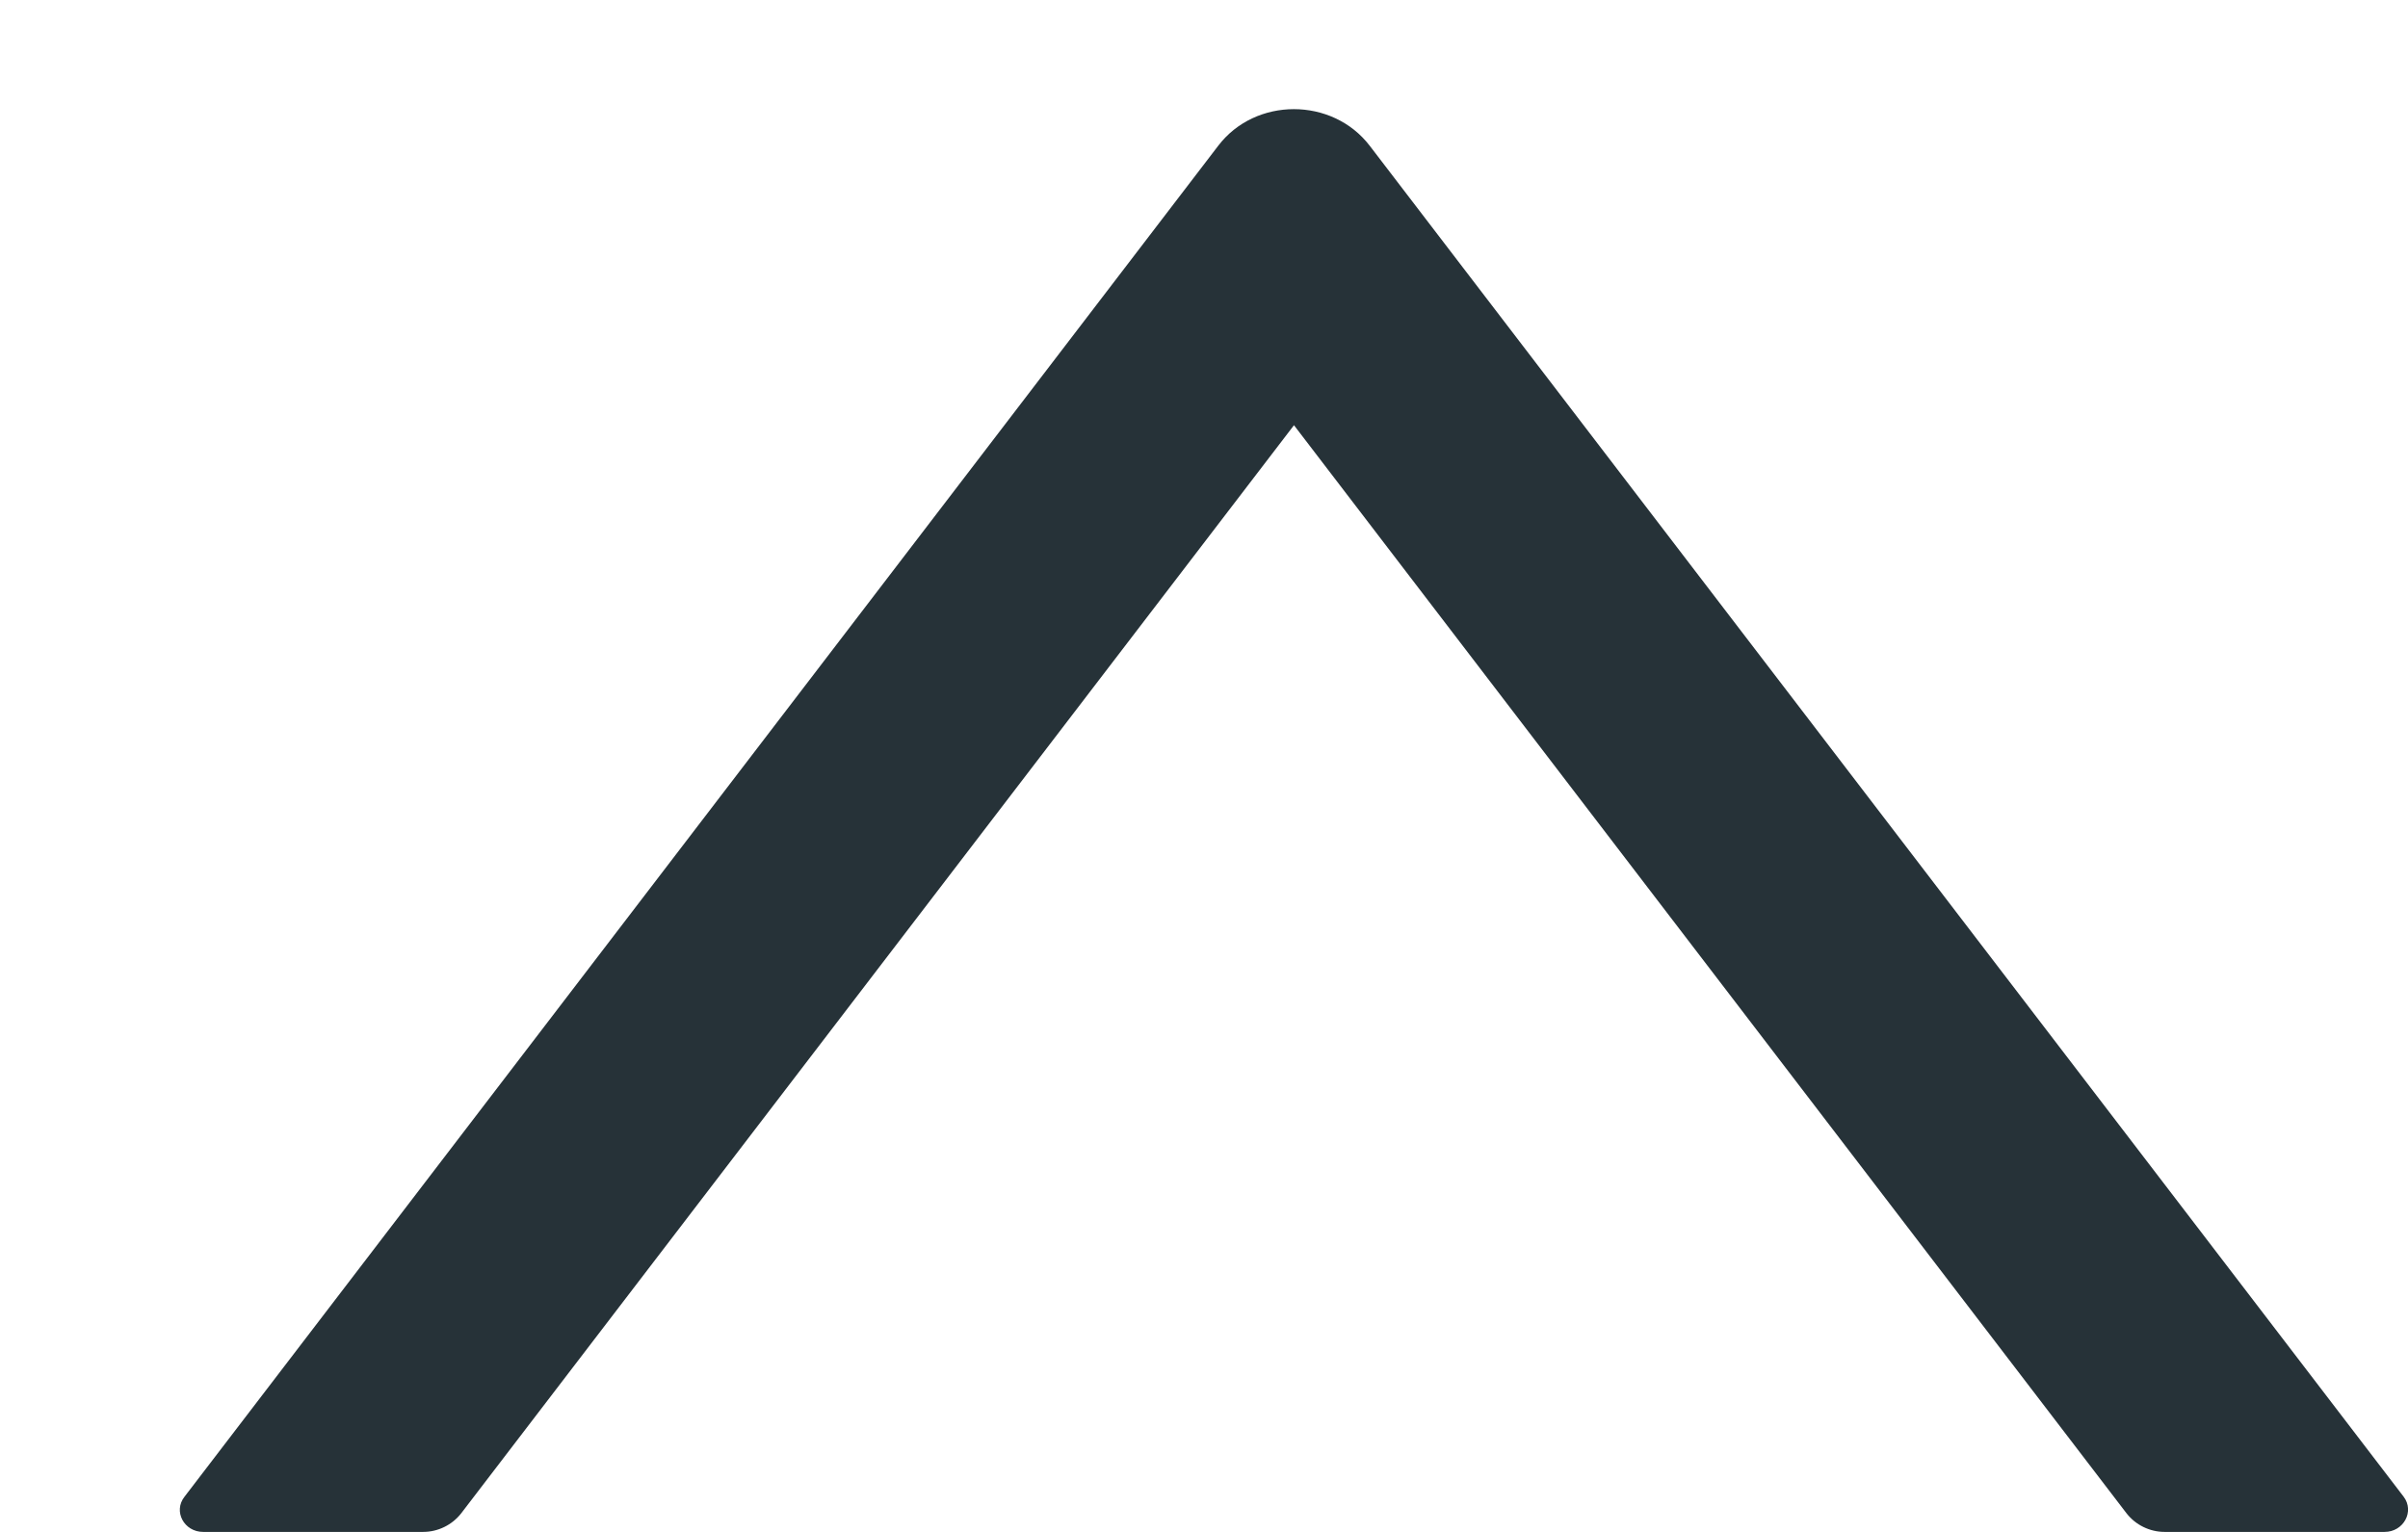 <svg width="11" height="7" viewBox="0 0 11 7" fill="none" xmlns="http://www.w3.org/2000/svg">
<path d="M0.928 7H1.933C2.001 7 2.065 6.968 2.106 6.916L5.911 1.943L9.715 6.916C9.756 6.968 9.82 7 9.888 7H10.893C10.98 7 11.031 6.906 10.98 6.839L6.257 0.666C6.086 0.443 5.735 0.443 5.565 0.666L0.843 6.839C0.79 6.906 0.841 7 0.928 7Z" fill="#263238"/>
</svg>
